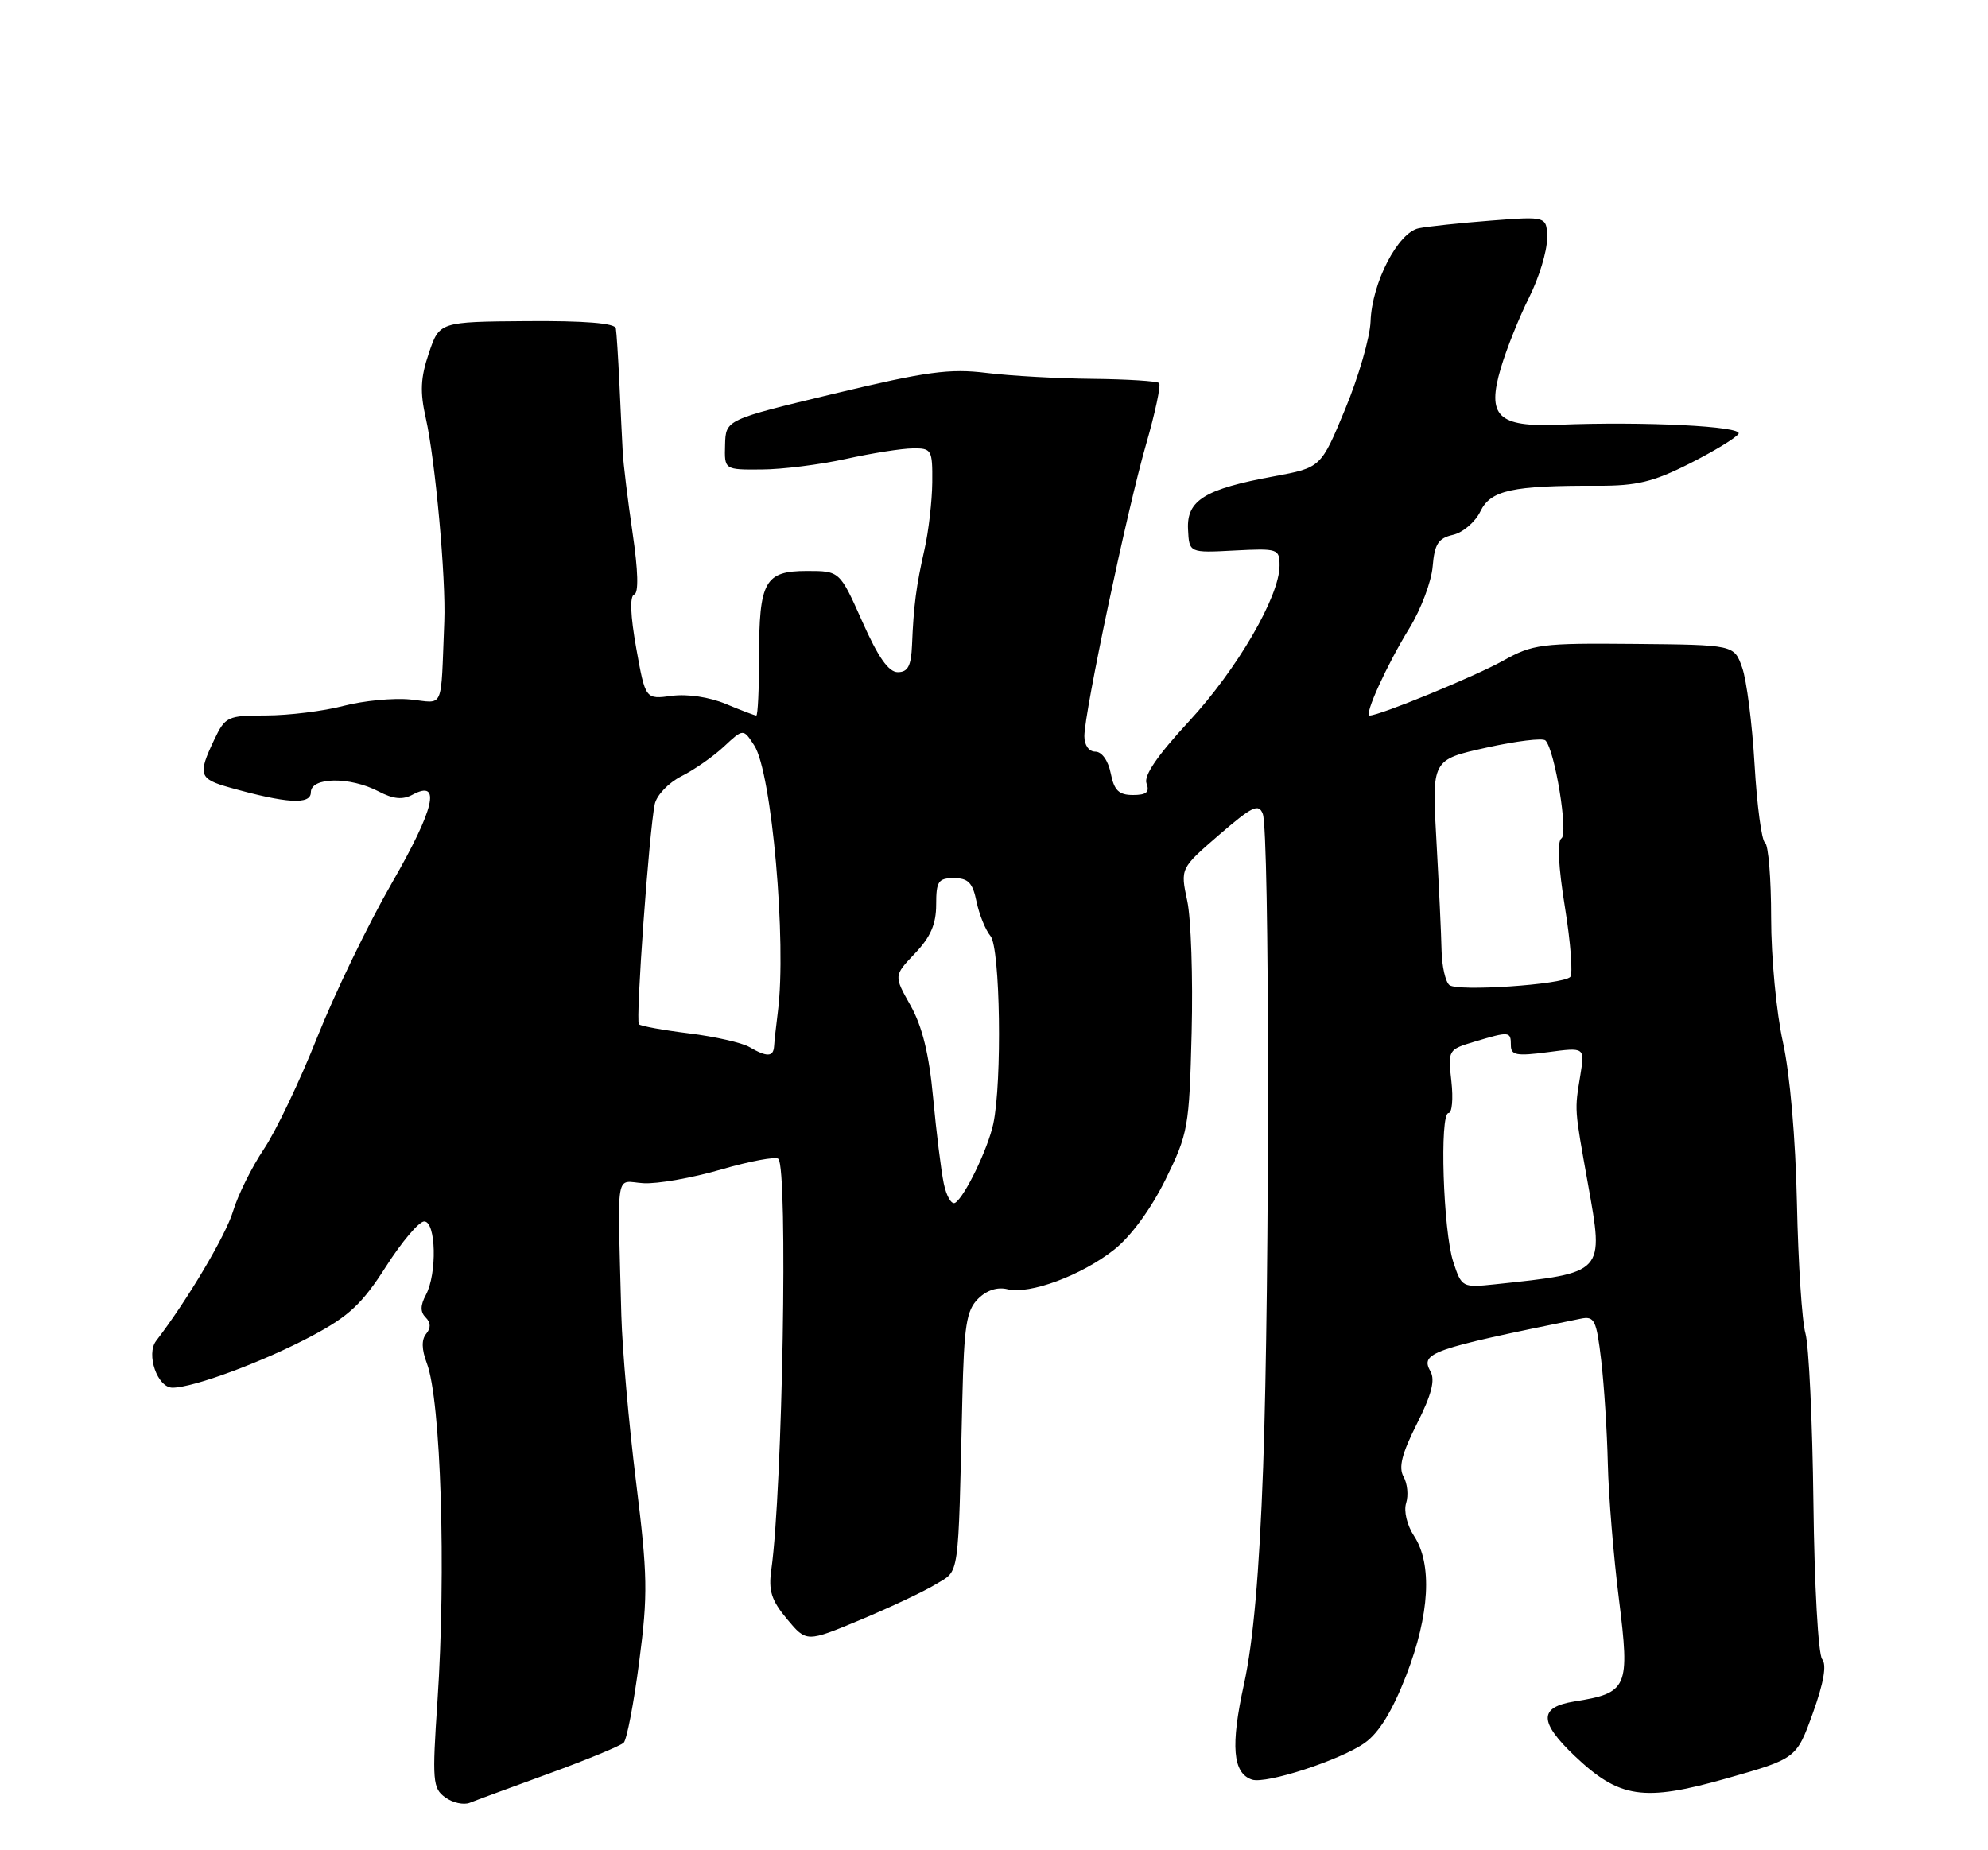 <?xml version="1.0" encoding="UTF-8" standalone="no"?>
<!DOCTYPE svg PUBLIC "-//W3C//DTD SVG 1.1//EN" "http://www.w3.org/Graphics/SVG/1.1/DTD/svg11.dtd" >
<svg xmlns="http://www.w3.org/2000/svg" xmlns:xlink="http://www.w3.org/1999/xlink" version="1.1" viewBox="0 0 275 256">
 <g >
 <path fill="currentColor"
d=" M 76.00 245.37 C 81.22 243.47 85.85 241.55 86.28 241.12 C 86.71 240.69 87.68 235.64 88.42 229.92 C 89.64 220.61 89.59 217.96 87.98 205.00 C 86.99 197.03 86.08 186.68 85.95 182.00 C 85.42 161.25 85.05 163.47 89.00 163.71 C 90.92 163.83 95.77 162.98 99.77 161.81 C 103.76 160.65 107.32 159.99 107.67 160.34 C 109.02 161.68 108.25 206.09 106.70 217.15 C 106.28 220.09 106.70 221.42 108.87 224.02 C 111.56 227.24 111.56 227.24 119.03 224.12 C 123.14 222.40 127.84 220.19 129.47 219.19 C 132.77 217.18 132.53 218.88 133.12 193.55 C 133.36 183.41 133.68 181.32 135.29 179.71 C 136.48 178.52 137.97 178.03 139.36 178.38 C 142.41 179.14 149.64 176.46 154.14 172.89 C 156.45 171.06 159.21 167.28 161.22 163.22 C 164.36 156.82 164.51 155.99 164.84 142.84 C 165.03 135.30 164.76 127.11 164.23 124.64 C 163.27 120.15 163.27 120.15 168.64 115.51 C 173.23 111.55 174.11 111.13 174.68 112.61 C 175.62 115.06 175.65 177.27 174.73 203.00 C 174.20 217.72 173.36 227.17 172.09 232.98 C 170.20 241.54 170.52 245.34 173.18 246.23 C 175.14 246.88 185.46 243.52 188.80 241.14 C 190.77 239.74 192.61 236.73 194.53 231.79 C 197.77 223.41 198.16 216.41 195.60 212.51 C 194.63 211.04 194.16 209.07 194.51 207.97 C 194.85 206.91 194.69 205.26 194.15 204.31 C 193.44 203.03 193.92 201.12 196.00 197.00 C 198.02 193.00 198.55 190.95 197.88 189.76 C 196.44 187.18 197.87 186.68 218.63 182.46 C 220.57 182.06 220.83 182.59 221.50 188.26 C 221.90 191.69 222.31 198.10 222.41 202.50 C 222.51 206.90 223.20 215.35 223.95 221.28 C 225.48 233.55 225.18 234.24 217.76 235.42 C 212.87 236.21 212.88 238.24 217.80 242.93 C 224.00 248.82 227.32 249.32 238.78 246.08 C 248.50 243.32 248.50 243.32 250.77 237.03 C 252.28 232.83 252.71 230.35 252.06 229.57 C 251.52 228.92 250.98 219.34 250.85 207.95 C 250.72 196.70 250.22 186.15 249.75 184.50 C 249.27 182.85 248.74 174.75 248.57 166.50 C 248.38 157.48 247.60 148.58 246.63 144.18 C 245.73 140.15 245.00 132.44 245.00 126.99 C 245.00 121.56 244.62 116.88 244.15 116.59 C 243.69 116.31 243.04 111.44 242.71 105.79 C 242.38 100.13 241.61 94.09 240.99 92.36 C 239.88 89.22 239.88 89.22 226.10 89.09 C 213.16 88.97 212.04 89.12 207.88 91.44 C 204.03 93.59 190.86 99.00 189.46 99.00 C 188.65 99.00 191.85 91.97 194.96 86.92 C 196.56 84.31 198.01 80.47 198.18 78.38 C 198.44 75.27 198.95 74.47 201.00 74.00 C 202.38 73.68 204.07 72.22 204.78 70.76 C 206.20 67.82 209.16 67.17 221.04 67.21 C 226.40 67.23 228.70 66.68 233.72 64.14 C 237.09 62.44 240.14 60.58 240.49 60.02 C 241.13 58.98 227.46 58.29 215.58 58.77 C 207.19 59.10 205.64 57.58 207.61 50.93 C 208.41 48.23 210.18 43.82 211.54 41.12 C 212.89 38.42 214.00 34.79 214.00 33.06 C 214.00 29.92 214.00 29.92 206.25 30.52 C 201.99 30.85 197.49 31.33 196.26 31.58 C 193.38 32.16 189.78 39.12 189.59 44.47 C 189.51 46.69 187.93 52.15 186.08 56.60 C 182.73 64.70 182.73 64.70 176.21 65.91 C 166.65 67.67 164.14 69.22 164.34 73.23 C 164.50 76.50 164.50 76.50 170.75 76.17 C 176.78 75.86 177.00 75.93 177.00 78.26 C 177.00 82.52 171.12 92.63 164.46 99.82 C 160.10 104.53 158.19 107.33 158.60 108.40 C 159.06 109.60 158.59 110.00 156.73 110.00 C 154.77 110.00 154.12 109.37 153.65 107.00 C 153.30 105.24 152.42 104.00 151.52 104.00 C 150.63 104.00 150.00 103.11 150.00 101.86 C 150.00 98.57 155.94 70.46 158.53 61.50 C 159.80 57.11 160.61 53.28 160.34 53.00 C 160.06 52.73 155.93 52.47 151.17 52.42 C 146.40 52.38 139.79 52.01 136.47 51.60 C 131.36 50.97 128.18 51.40 115.42 54.46 C 100.39 58.07 100.39 58.07 100.30 61.54 C 100.20 65.00 100.20 65.00 105.35 64.96 C 108.18 64.95 113.42 64.29 117.00 63.50 C 120.58 62.71 124.74 62.05 126.25 62.04 C 128.87 62.00 129.00 62.22 128.96 66.75 C 128.93 69.36 128.45 73.53 127.89 76.00 C 126.74 81.06 126.38 83.81 126.16 89.25 C 126.04 92.14 125.59 93.00 124.19 93.00 C 122.92 93.00 121.47 90.94 119.28 86.00 C 116.16 79.00 116.16 79.00 111.62 79.00 C 105.79 79.00 105.00 80.42 105.00 90.93 C 105.00 95.37 104.83 99.00 104.62 99.00 C 104.41 99.00 102.52 98.28 100.41 97.40 C 98.14 96.45 95.08 95.99 92.93 96.28 C 89.28 96.77 89.28 96.77 88.01 89.68 C 87.20 85.15 87.10 82.47 87.73 82.26 C 88.36 82.05 88.28 79.00 87.50 73.71 C 86.84 69.20 86.22 64.15 86.14 62.50 C 86.05 60.85 85.84 56.58 85.68 53.00 C 85.51 49.42 85.29 46.01 85.19 45.42 C 85.06 44.71 80.83 44.37 72.90 44.43 C 60.79 44.52 60.79 44.52 59.32 48.87 C 58.17 52.27 58.08 54.22 58.90 57.86 C 60.21 63.65 61.70 80.01 61.46 86.00 C 60.95 98.55 61.52 97.26 56.75 96.78 C 54.41 96.55 50.25 96.95 47.50 97.67 C 44.75 98.39 39.96 98.98 36.86 98.99 C 31.44 99.00 31.17 99.13 29.61 102.40 C 27.34 107.19 27.53 107.77 31.75 108.96 C 39.64 111.18 43.00 111.38 43.00 109.63 C 43.00 107.51 48.40 107.44 52.34 109.49 C 54.42 110.58 55.70 110.70 57.10 109.94 C 61.07 107.82 60.10 111.93 54.21 122.17 C 50.94 127.85 46.30 137.45 43.89 143.50 C 41.49 149.55 38.16 156.53 36.49 159.01 C 34.83 161.49 32.91 165.35 32.24 167.58 C 31.25 170.91 25.91 179.91 21.60 185.52 C 20.17 187.38 21.78 192.00 23.86 192.00 C 26.77 192.00 36.51 188.38 43.22 184.80 C 48.27 182.11 50.12 180.37 53.38 175.26 C 55.57 171.82 57.96 169.00 58.68 169.00 C 60.32 169.00 60.48 176.23 58.91 179.17 C 58.13 180.62 58.13 181.53 58.88 182.28 C 59.60 183.00 59.62 183.75 58.95 184.55 C 58.29 185.36 58.32 186.70 59.04 188.61 C 60.99 193.72 61.73 217.32 60.51 235.41 C 59.77 246.40 59.85 247.42 61.58 248.68 C 62.60 249.43 64.13 249.77 64.97 249.44 C 65.81 249.10 70.77 247.27 76.00 245.37 Z  M 201.03 174.60 C 199.63 170.35 199.11 154.00 200.38 154.00 C 200.86 154.00 201.04 152.03 200.77 149.62 C 200.28 145.28 200.31 145.22 204.00 144.12 C 208.81 142.68 209.00 142.69 209.00 144.63 C 209.00 146.01 209.78 146.15 214.12 145.58 C 219.23 144.90 219.23 144.90 218.62 148.70 C 217.80 153.73 217.76 153.17 219.66 163.80 C 221.89 176.23 222.03 176.08 206.86 177.69 C 202.27 178.17 202.20 178.14 201.03 174.60 Z  M 130.55 163.74 C 130.18 161.96 129.52 156.62 129.08 151.89 C 128.52 145.85 127.58 142.03 125.96 139.13 C 123.63 135.00 123.63 135.00 126.56 131.92 C 128.72 129.66 129.50 127.87 129.50 125.17 C 129.50 121.94 129.79 121.50 131.96 121.50 C 133.93 121.50 134.55 122.14 135.08 124.74 C 135.45 126.53 136.32 128.68 137.02 129.52 C 138.36 131.14 138.64 149.71 137.40 155.50 C 136.66 158.96 133.45 165.60 132.13 166.42 C 131.63 166.73 130.92 165.52 130.55 163.74 Z  M 103.64 144.86 C 102.62 144.27 98.87 143.42 95.31 142.98 C 91.75 142.54 88.63 141.97 88.38 141.72 C 87.90 141.24 89.78 115.15 90.57 111.27 C 90.83 110.03 92.47 108.31 94.26 107.40 C 96.04 106.51 98.70 104.65 100.16 103.28 C 102.82 100.80 102.82 100.80 104.34 103.15 C 106.75 106.86 108.84 130.43 107.60 140.00 C 107.36 141.93 107.12 144.06 107.08 144.75 C 106.98 146.26 106.10 146.29 103.64 144.86 Z  M 200.50 136.30 C 199.95 135.86 199.46 133.70 199.41 131.50 C 199.37 129.30 199.04 122.47 198.70 116.31 C 198.06 105.12 198.06 105.12 205.59 103.45 C 209.72 102.53 213.41 102.08 213.78 102.45 C 215.08 103.75 216.98 115.39 215.99 116.00 C 215.39 116.38 215.57 119.92 216.48 125.54 C 217.27 130.45 217.60 134.79 217.21 135.18 C 216.13 136.24 201.64 137.22 200.50 136.30 Z "/>
</g>
</svg>